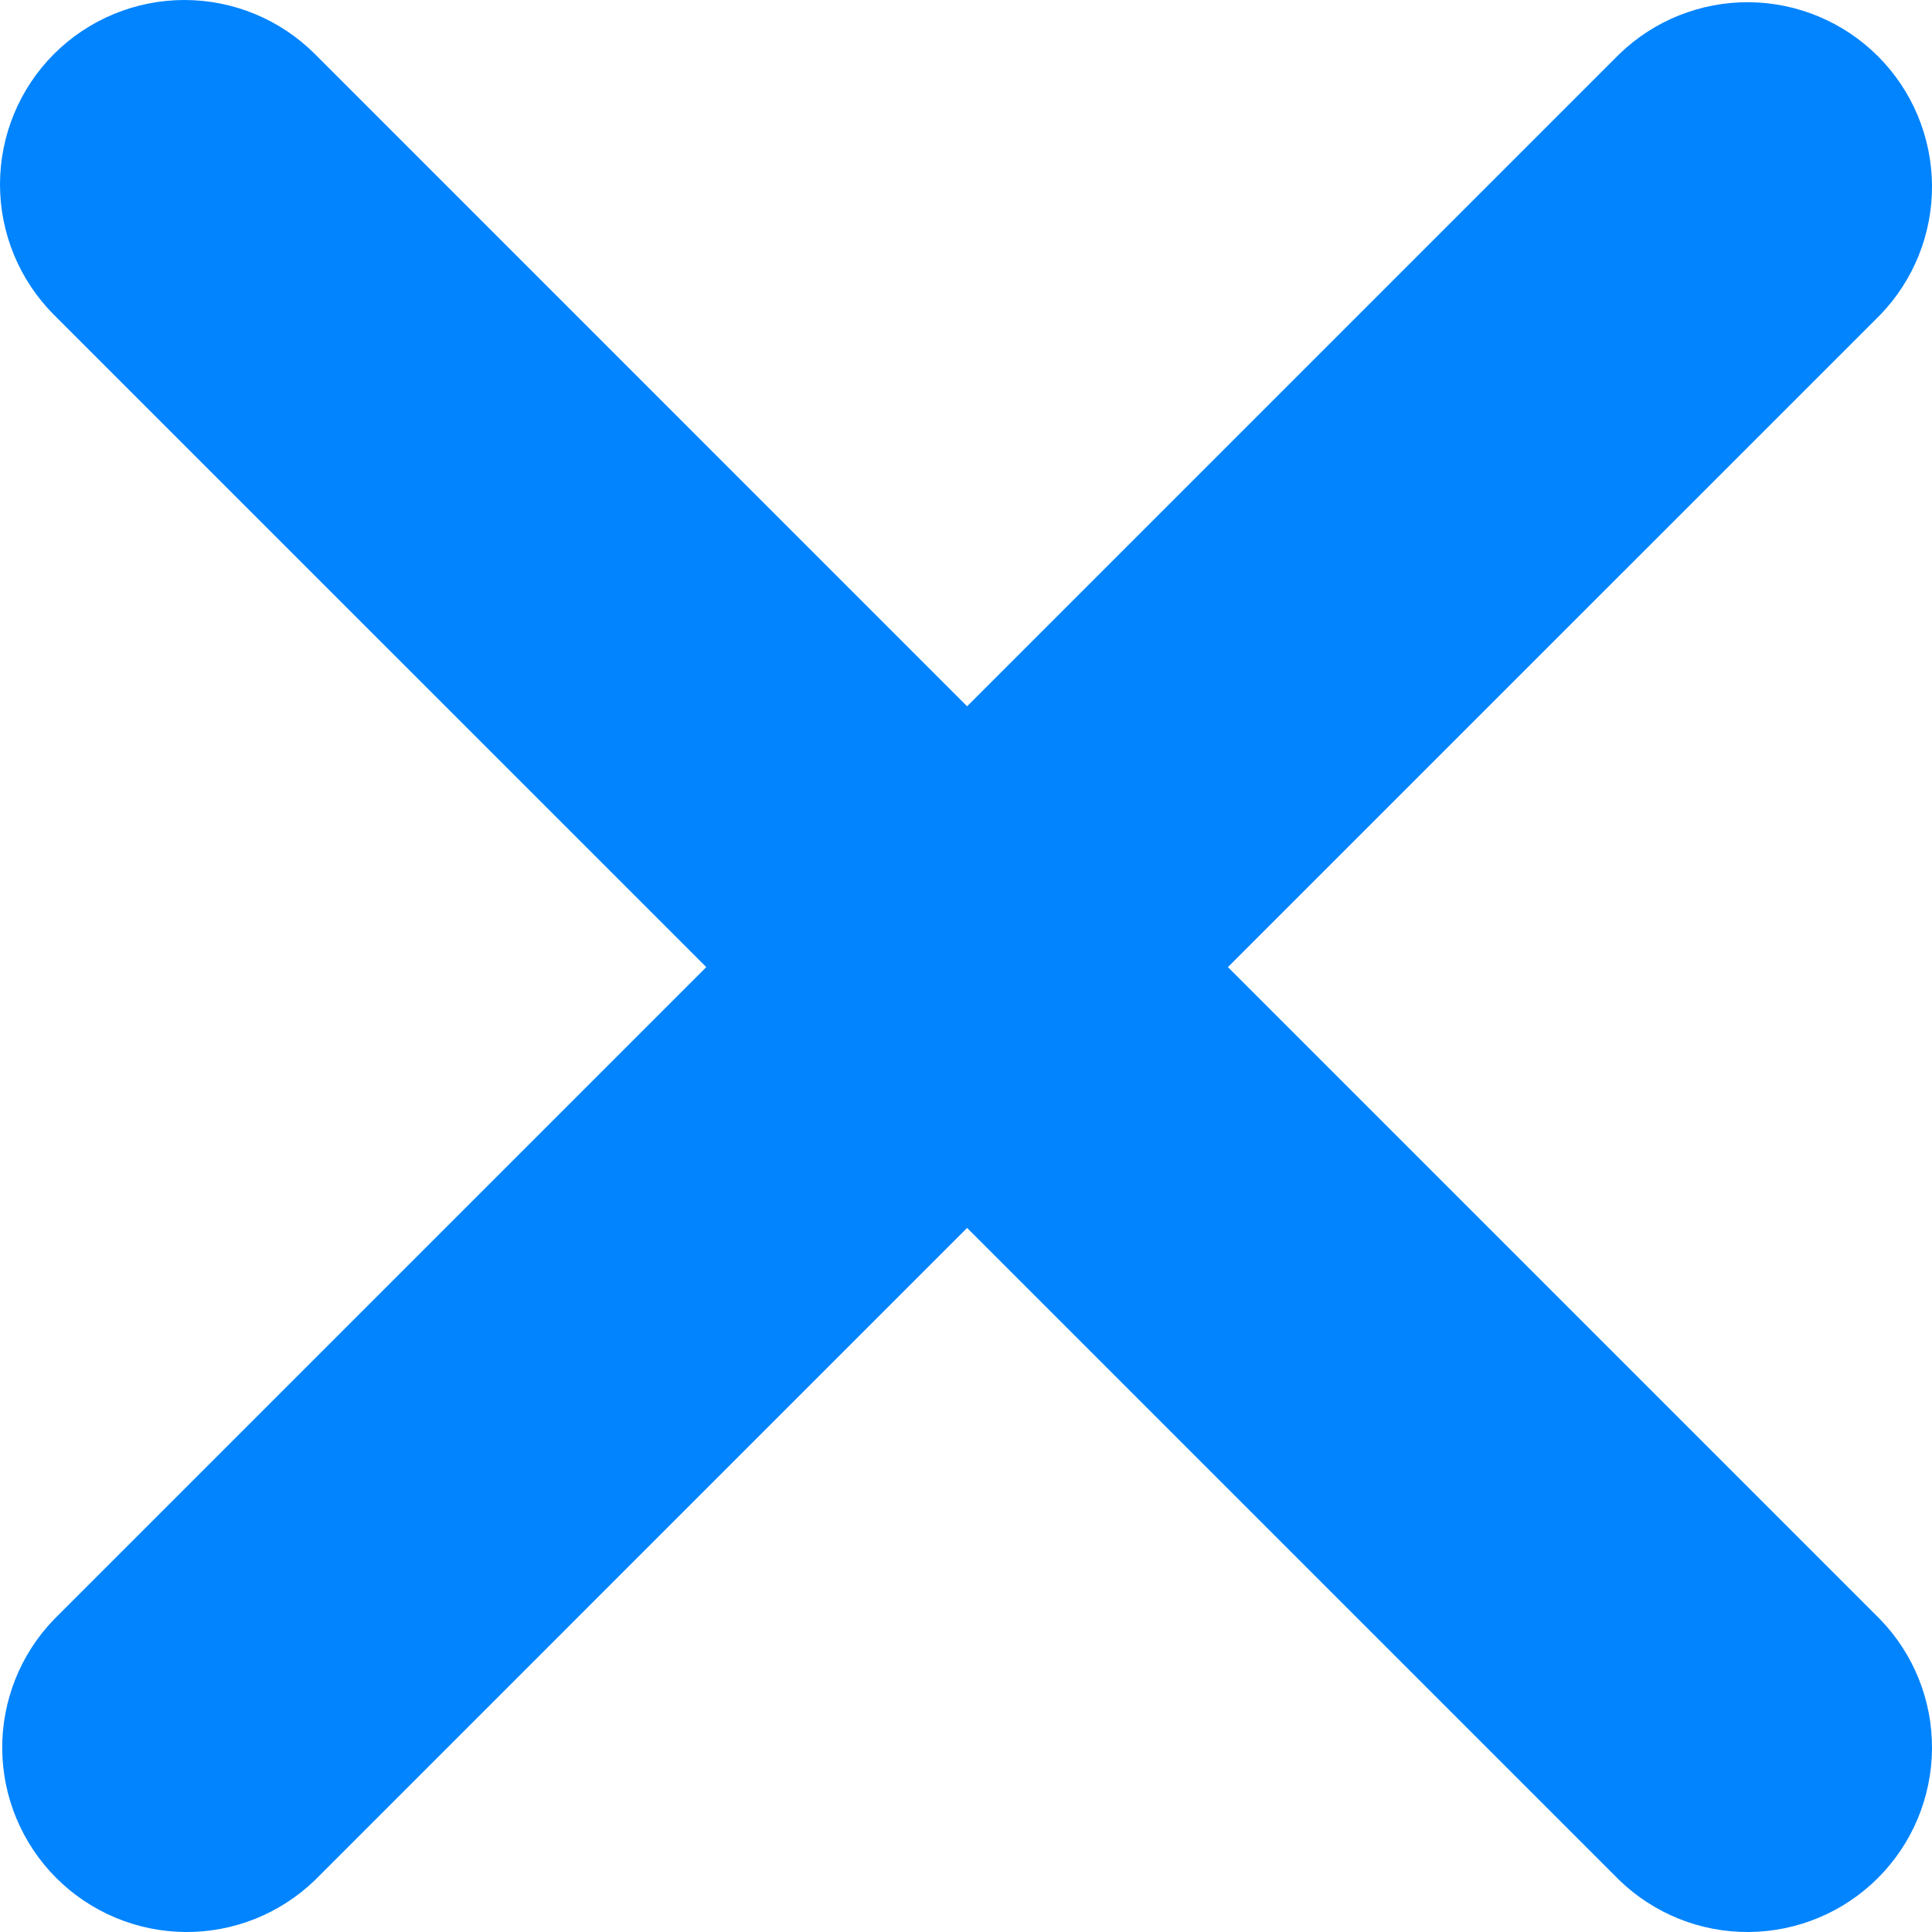 <svg width="35" height="35" viewBox="0 0 35 35" fill="none" xmlns="http://www.w3.org/2000/svg">
<path d="M0.978 0.978C1.605 0.352 2.455 0 3.341 0C4.227 0 5.077 0.352 5.704 0.978L17.52 12.795L29.337 0.978C29.967 0.37 30.811 0.033 31.687 0.04C32.563 0.048 33.402 0.4 34.021 1.019C34.641 1.639 34.992 2.477 35 3.353C35.008 4.229 34.671 5.073 34.062 5.704L22.245 17.52L34.062 29.337C34.671 29.967 35.008 30.811 35 31.687C34.992 32.563 34.641 33.402 34.021 34.021C33.402 34.641 32.563 34.992 31.687 35C30.811 35.008 29.967 34.671 29.337 34.062L17.52 22.245L5.704 34.062C5.073 34.671 4.229 35.008 3.353 35C2.477 34.992 1.639 34.641 1.019 34.021C0.4 33.402 0.048 32.563 0.04 31.687C0.033 30.811 0.37 29.967 0.978 29.337L12.795 17.52L0.978 5.704C0.352 5.077 0 4.227 0 3.341C0 2.455 0.352 1.605 0.978 0.978Z" fill="#0184FE"/>
</svg>
